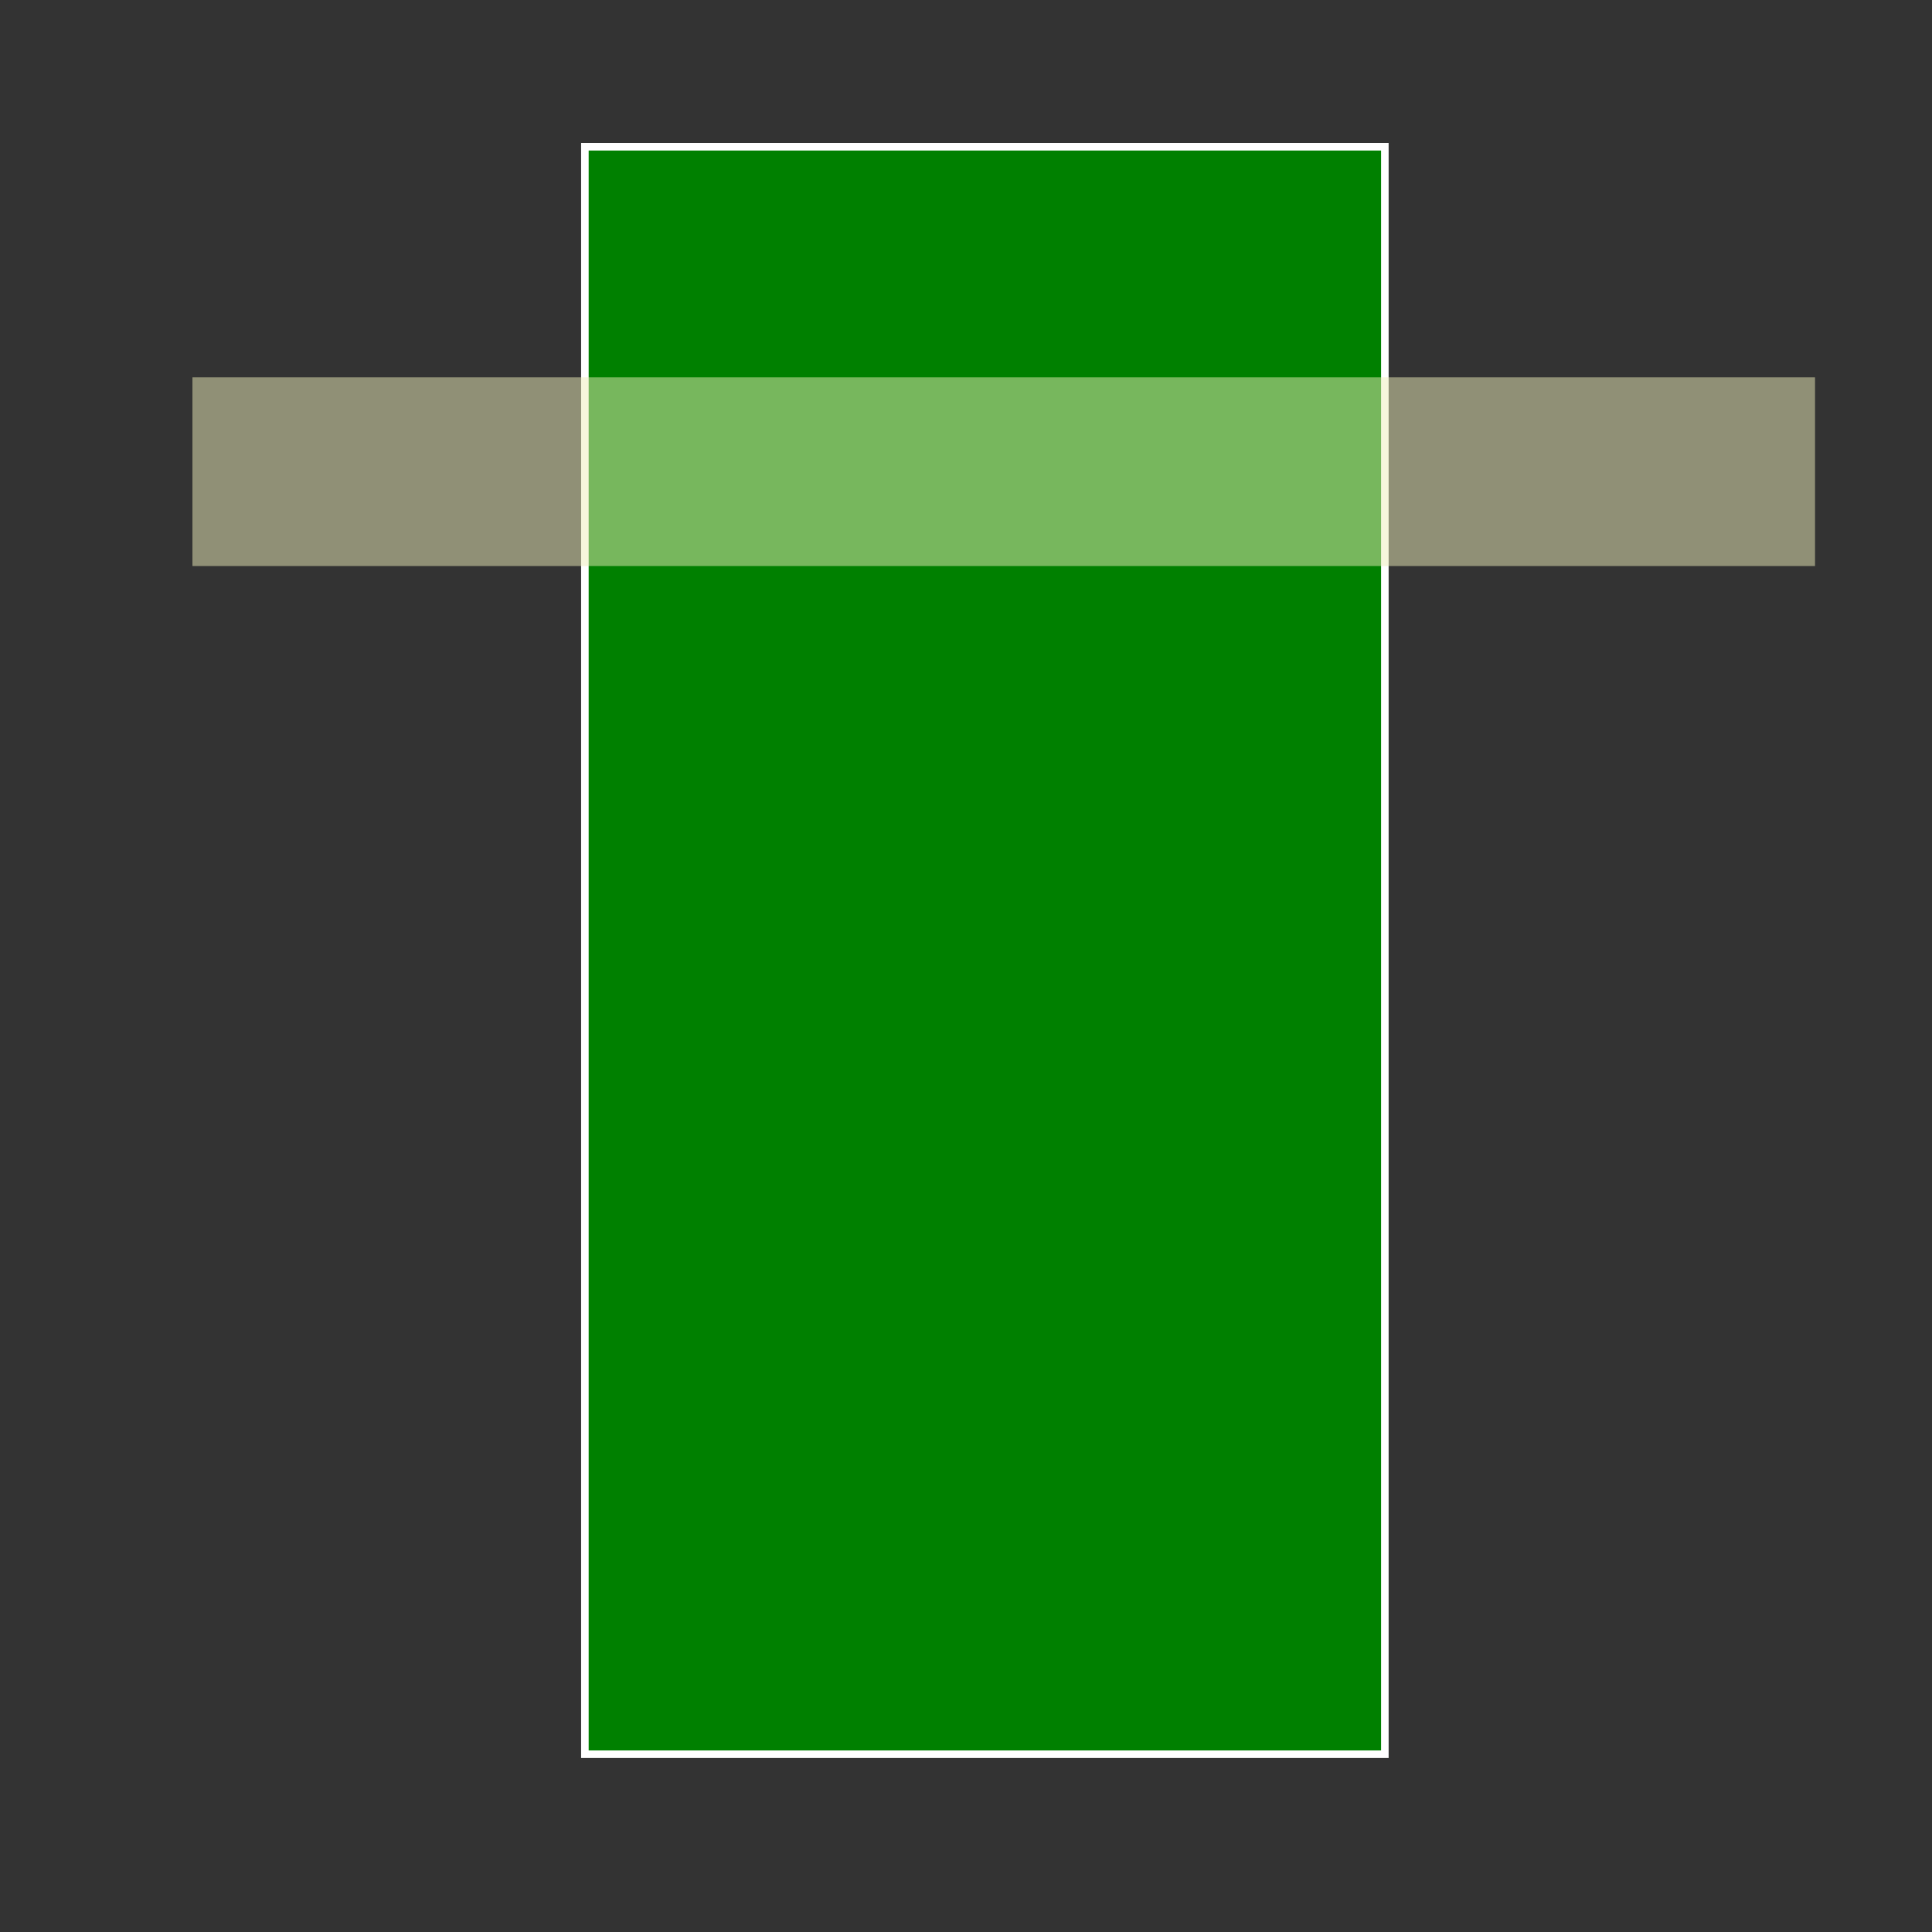 <svg xmlns:xlink="http://www.w3.org/1999/xlink" viewBox="0 0 256 256">
<rect x="0" y="0" width="256" height="256" fill="#333333" stroke="none"/>
<title>Untitled 0</title>
<rect style="fill:green;fill-opacity: 1 ; stroke : white ; stroke-opacity: 1; stroke-width: 1px; stroke-dashoffset: 0px; visibility: visible;" height="213" transform="rotate(0)" x="77.5" width="106" y="19.445" ry="0" rx="0"><title>rectangle1</title><desc></desc></rect><rect style="fill:#eeb;fill-opacity: .5; stroke: pink; stroke-opacity: 0.5; stroke-width : -8 px ; stroke-dashoffset: 0px; visibility: visible;" height="25" transform="rotate(0)" x="25.5" width="215" y="50">
    <title>rectangle3</title><desc></desc></rect>
<circle style="fill:orange;fill-opacity:.9;stroke:red;stroke-width:2" cx="512" cy="512" r="16"/>
</svg>
